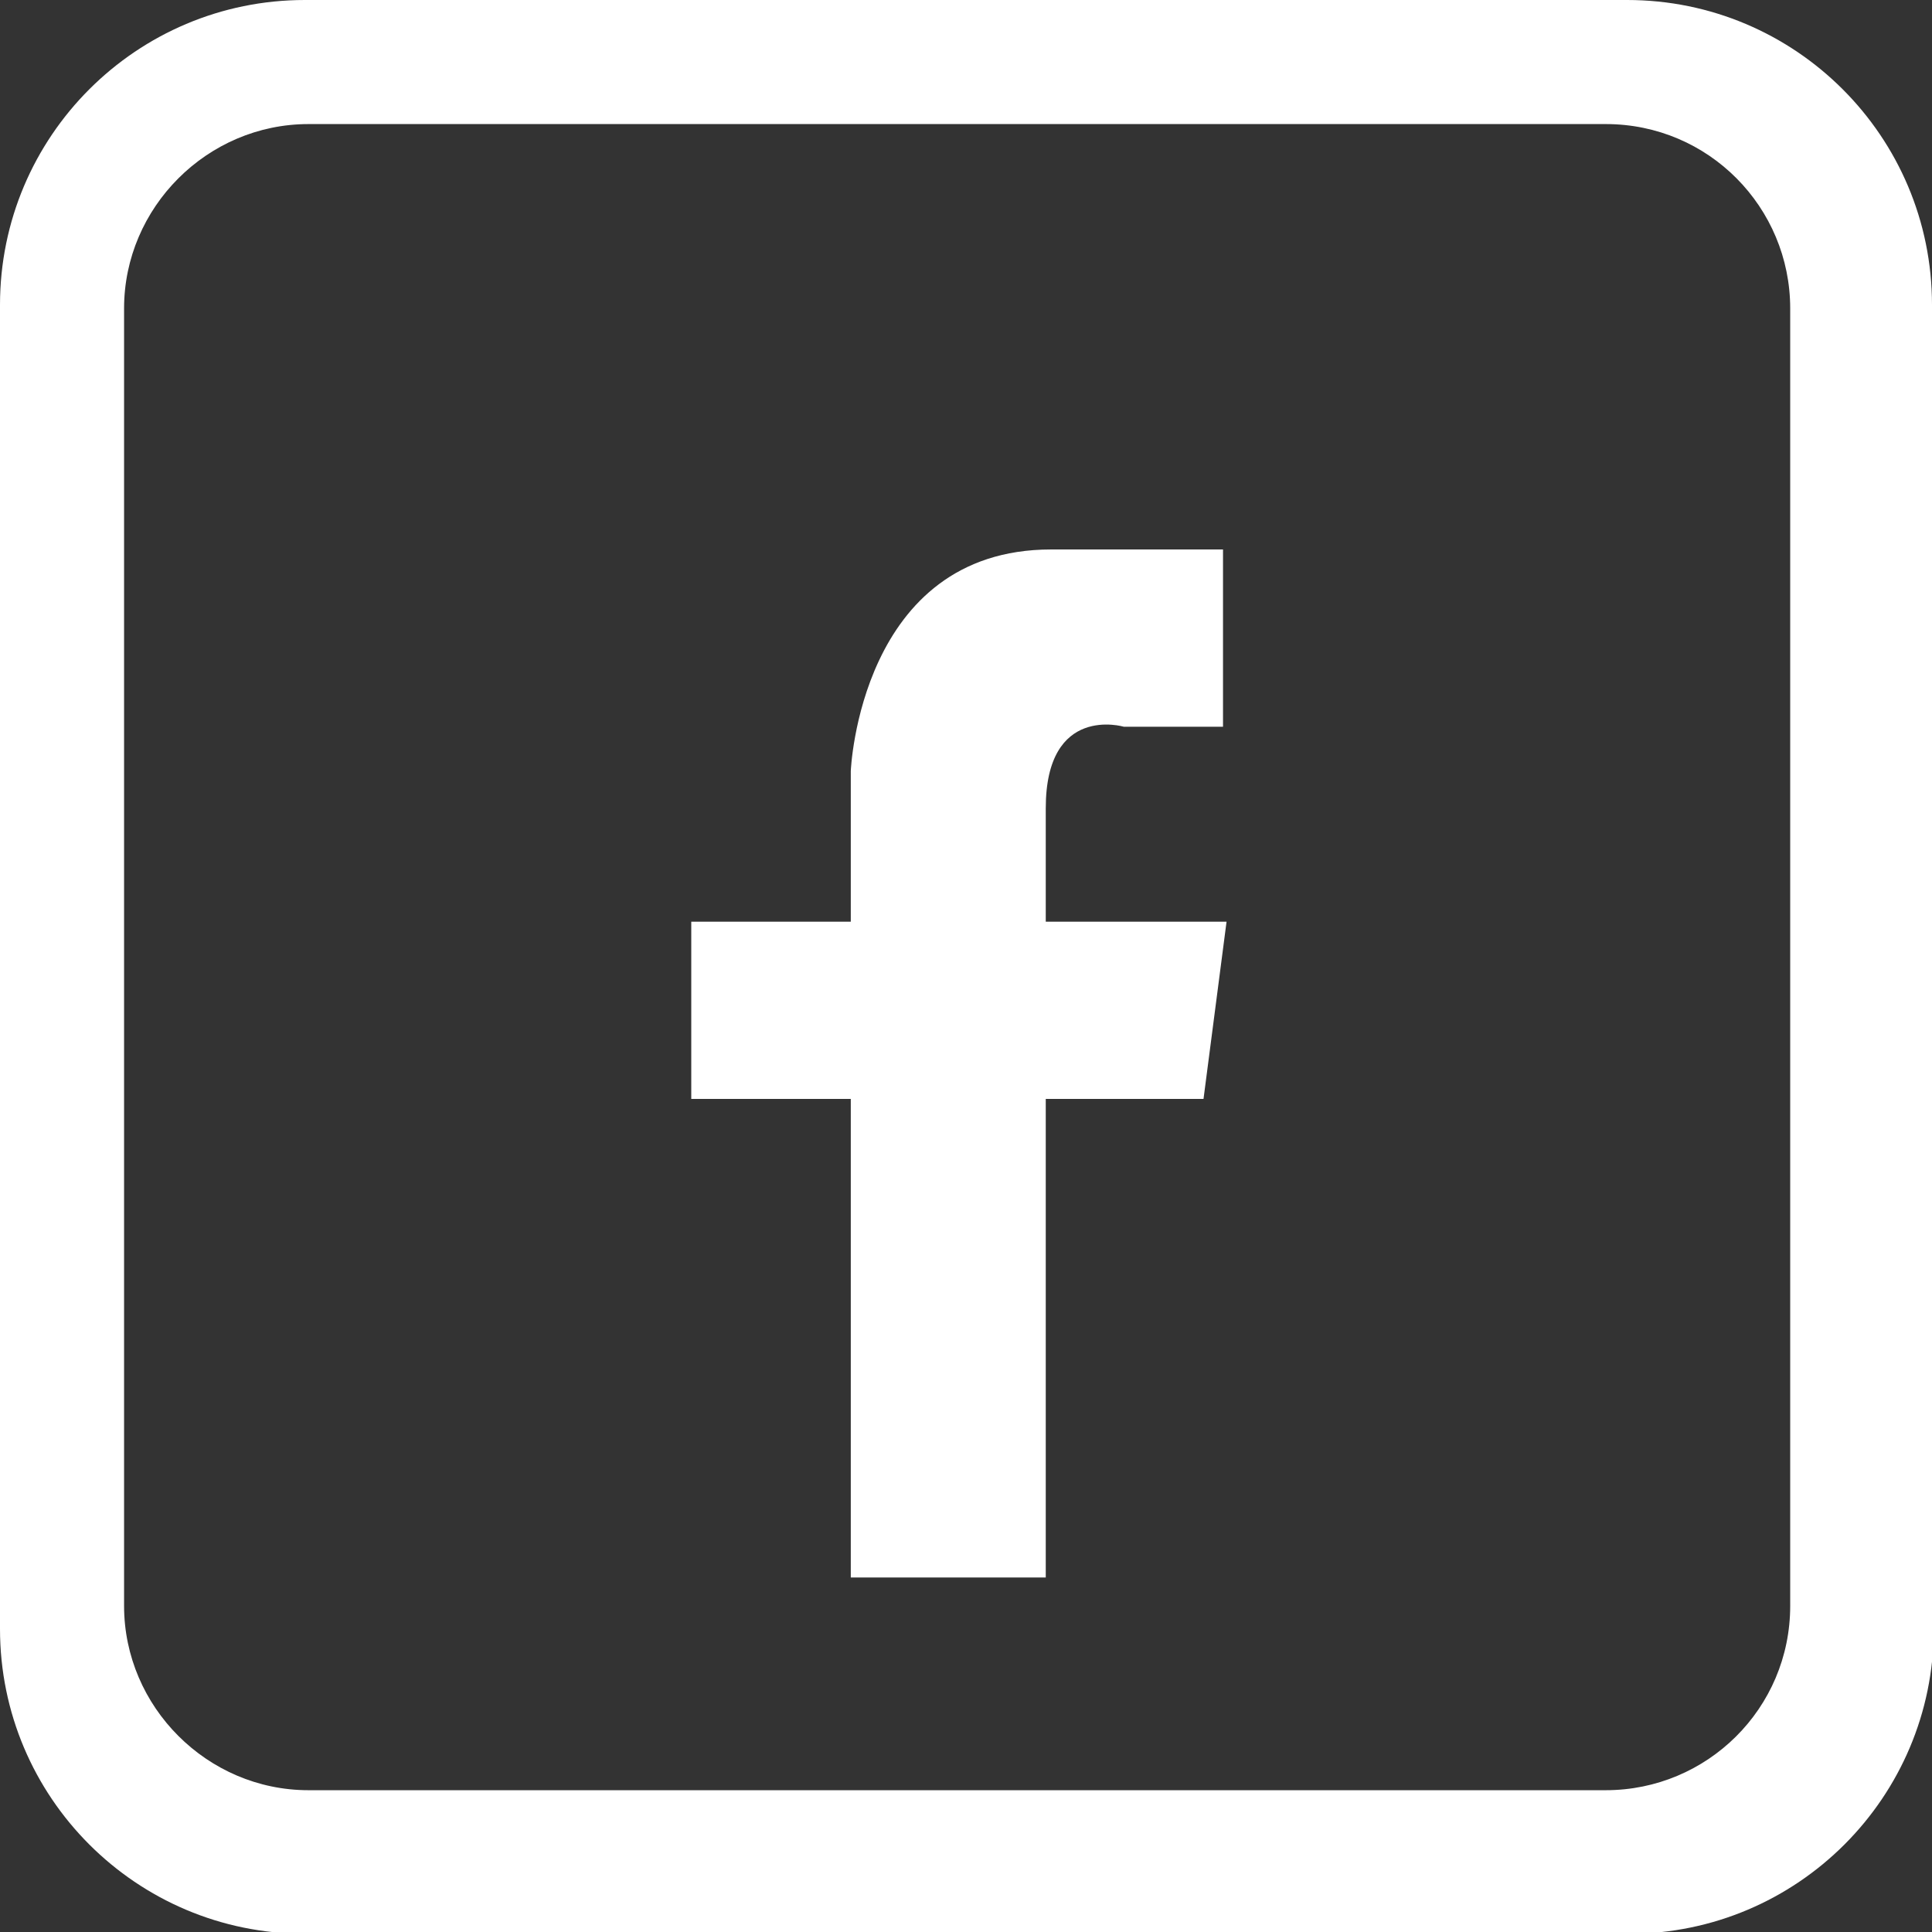 <?xml version="1.0" encoding="utf-8"?>
<!-- Generator: Adobe Illustrator 18.1.1, SVG Export Plug-In . SVG Version: 6.00 Build 0)  -->
<svg version="1.1" id="Layer_1" xmlns="http://www.w3.org/2000/svg" xmlns:xlink="http://www.w3.org/1999/xlink" x="0px" y="0px"
	 width="109px" height="109px" viewBox="0 0 109 109" style="enable-background:new 0 0 109 109;" xml:space="preserve">
<rect x="0" y="0" width="109" height="109" fill="#333333" stroke="none"/>
<style type="text/css">
	.st0{fill:#FFFFFF;}
</style>
<path class="st0" d="M109,17.2C109,7.7,101.3,0,91.8,0H17.2C7.7,0,0,7.7,0,17.2v74.7c0,9.5,7.7,17.2,17.2,17.2h74.7
	c9.5,0,17.2-7.7,17.2-17.2V17.2z M101,90.6c0,5.8-4.7,10.4-10.4,10.4H17.4C11.7,101,7,96.3,7,90.6V17.4C7,11.7,11.7,7,17.4,7h73.2
	c5.8,0,10.4,4.7,10.4,10.4V90.6z"/>
<path class="st0" d="M48,43.5V52h-9v10h9v27h11c0,0,0-14,0-27h8.9l1.3-10H59c0-3,0-5.3,0-6.4c0-5.9,4.4-4.6,4.4-4.6H69V31
	c0,0-1,0-9.7,0C48.5,31,48,43.5,48,43.5z"/>
</svg>
